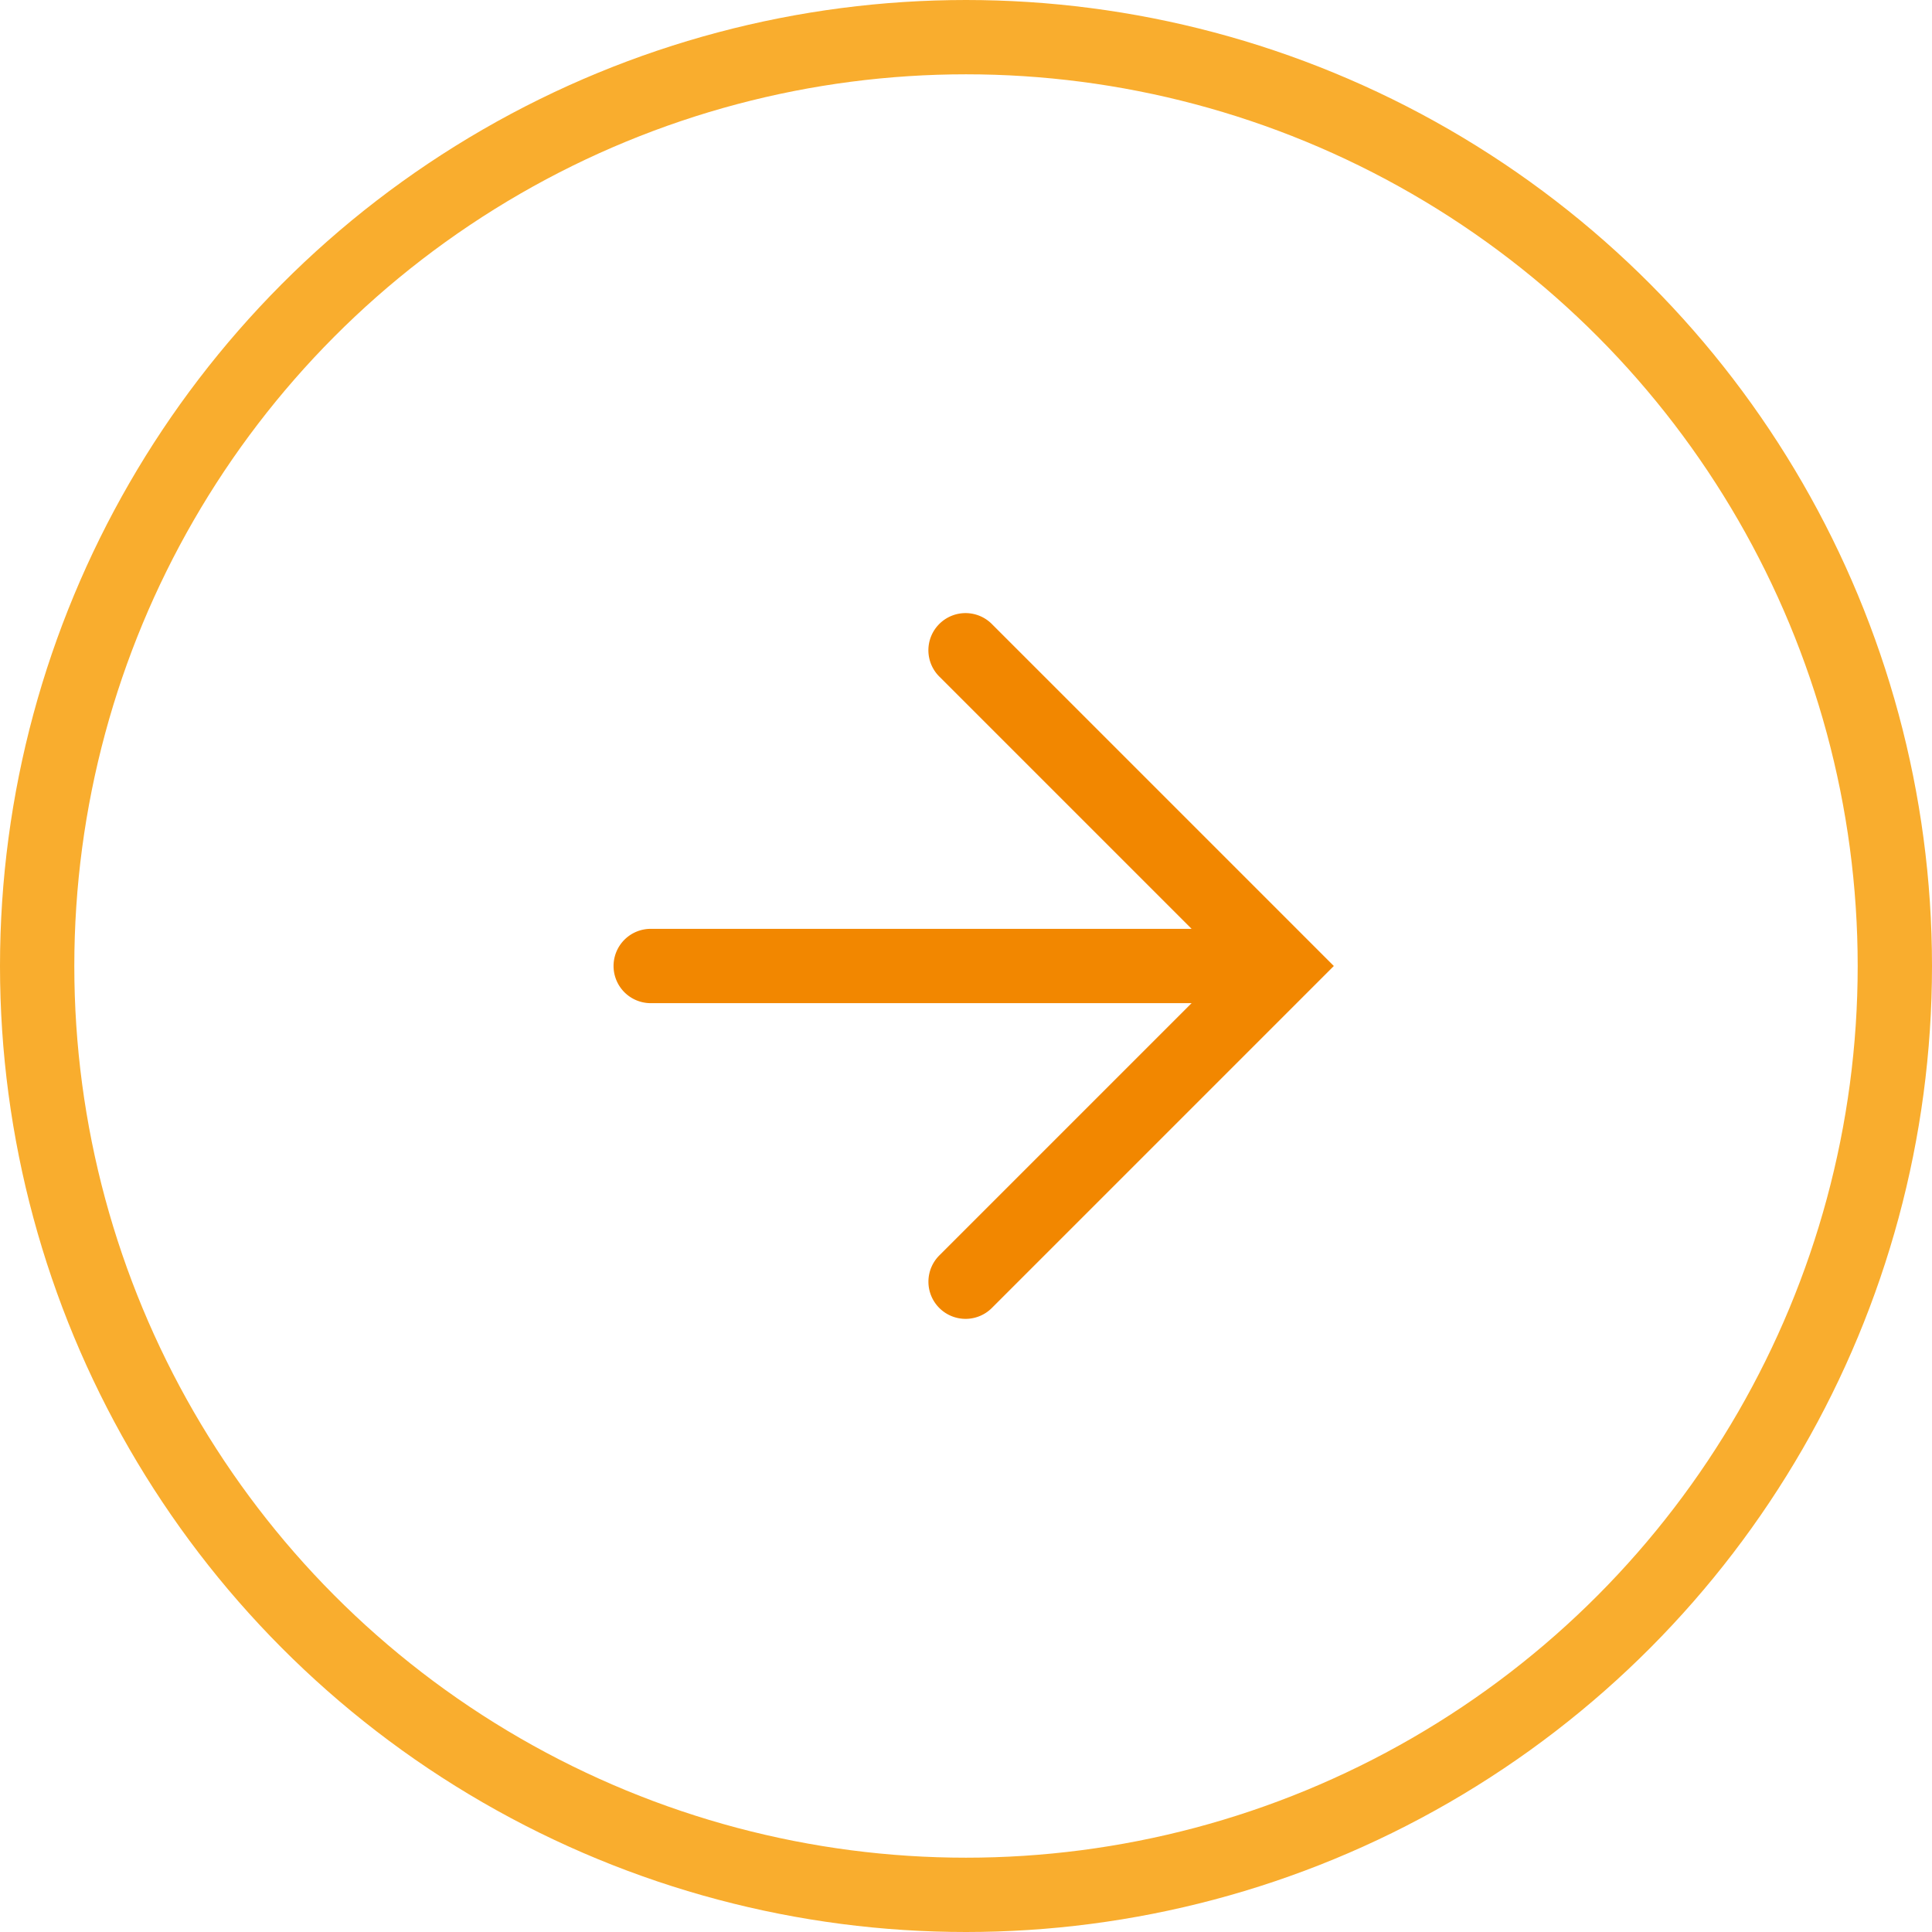 <svg width="26" height="26" fill="none" xmlns="http://www.w3.org/2000/svg">
    <circle cx="13" cy="13" r="12.5" stroke="#F9AD2E"/>
    <path fill-rule="evenodd" clip-rule="evenodd" d="M8.257 13a.5.5 0 0 1 .5-.5h7.279l-3.39-3.39a.5.5 0 1 1 .708-.706L17.95 13l-4.596 4.596a.5.5 0 1 1-.707-.707l3.389-3.389H8.757a.5.5 0 0 1-.5-.5Z" fill="#F28700"/>
</svg>

